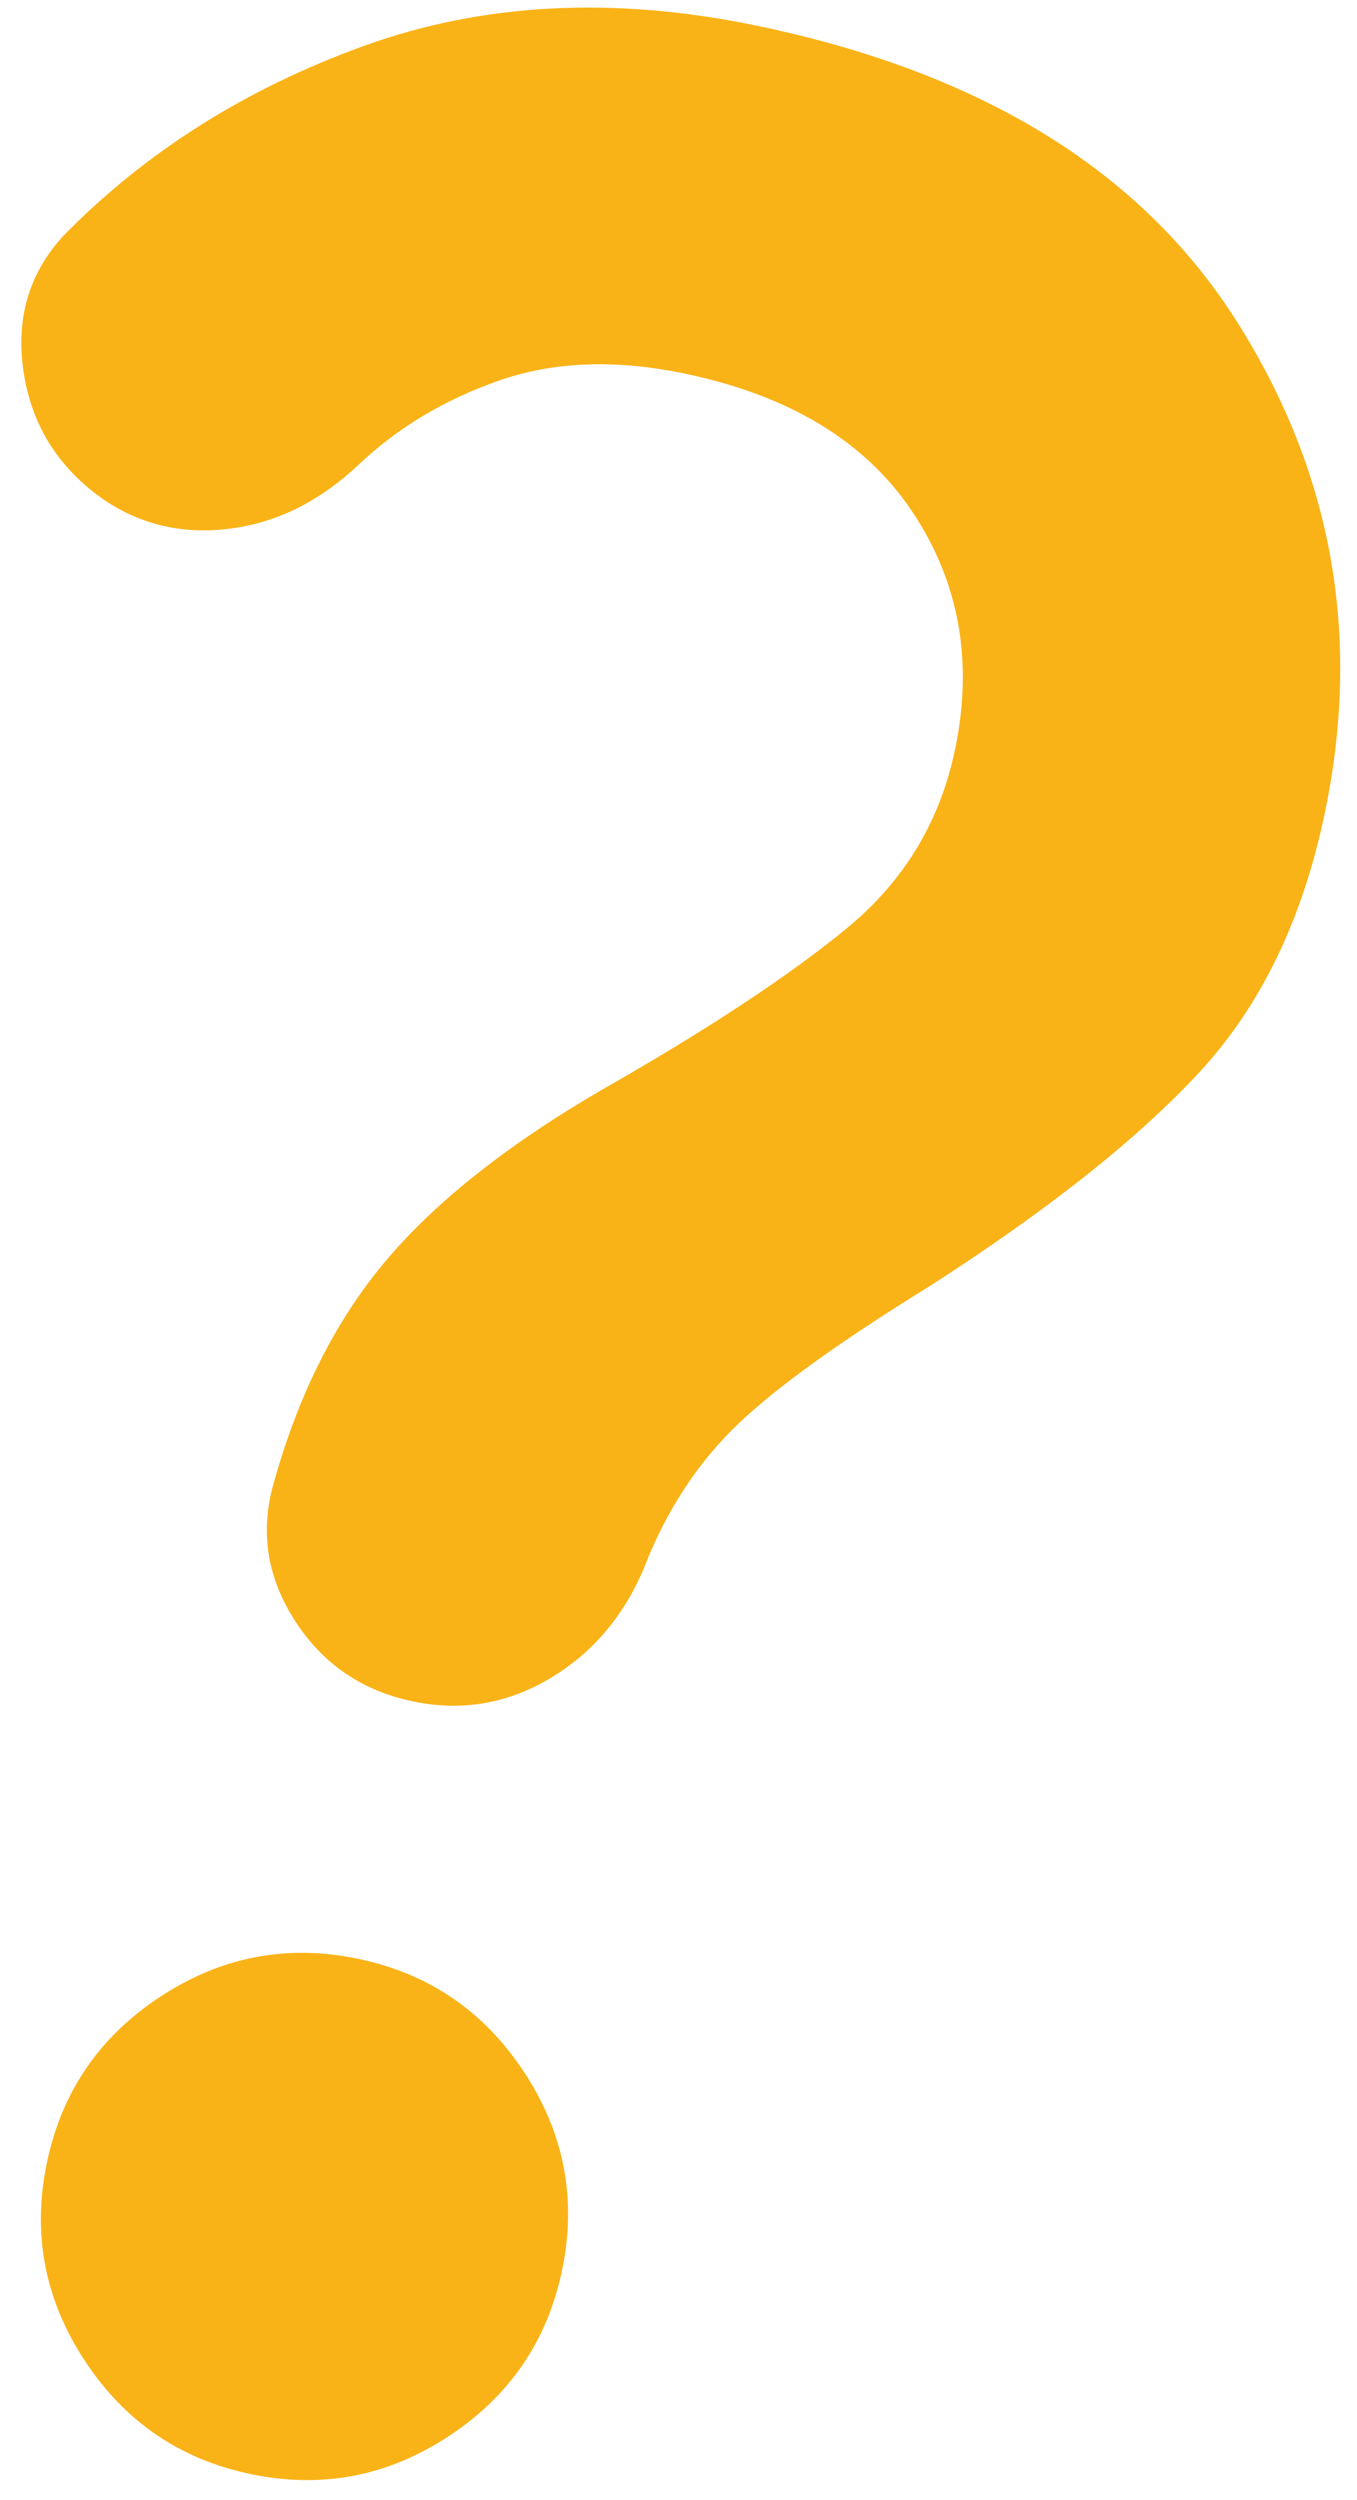 <svg
          width="38"
          height="70"
          viewBox="0 0 38 70"
          fill="none"
          xmlns="http://www.w3.org/2000/svg"
        >
          <path
            d="M11.582 47.641C10.139 47.344 9.027 46.583 8.245 45.356C7.464 44.13 7.275 42.838 7.677 41.478C8.376 38.989 9.429 36.918 10.835 35.263C12.24 33.609 14.259 32.018 16.893 30.49C19.804 28.831 22.07 27.337 23.692 26.008C25.314 24.679 26.334 22.993 26.751 20.95C27.258 18.484 26.852 16.269 25.533 14.306C24.213 12.342 22.079 11.057 19.13 10.451C17.205 10.056 15.482 10.126 13.96 10.66C12.438 11.195 11.134 11.977 10.048 13.005C8.959 14.035 7.755 14.634 6.437 14.802C5.119 14.969 3.936 14.695 2.89 13.979C1.63 13.093 0.887 11.906 0.661 10.418C0.436 8.93 0.806 7.658 1.773 6.603C4.073 4.255 6.882 2.481 10.2 1.282C13.518 0.083 17.162 -0.108 21.131 0.707C27.447 2.005 31.943 4.762 34.62 8.978C37.297 13.194 38.127 17.768 37.111 22.702C36.493 25.71 35.318 28.149 33.587 30.02C31.857 31.891 29.329 33.894 26.004 36.029C23.563 37.534 21.799 38.801 20.709 39.831C19.62 40.861 18.765 42.127 18.142 43.629C17.593 45.083 16.708 46.186 15.488 46.939C14.268 47.691 12.966 47.925 11.582 47.641ZM7.043 69.275C5.058 68.867 3.504 67.811 2.38 66.105C1.256 64.4 0.899 62.556 1.309 60.574C1.716 58.59 2.773 57.035 4.478 55.911C6.184 54.787 8.027 54.43 10.009 54.84C11.994 55.248 13.549 56.304 14.672 58.009C15.796 59.715 16.154 61.558 15.744 63.54C15.336 65.525 14.28 67.08 12.574 68.204C10.869 69.328 9.025 69.685 7.043 69.275Z"
            fill="#FAB317"
          />
        </svg>